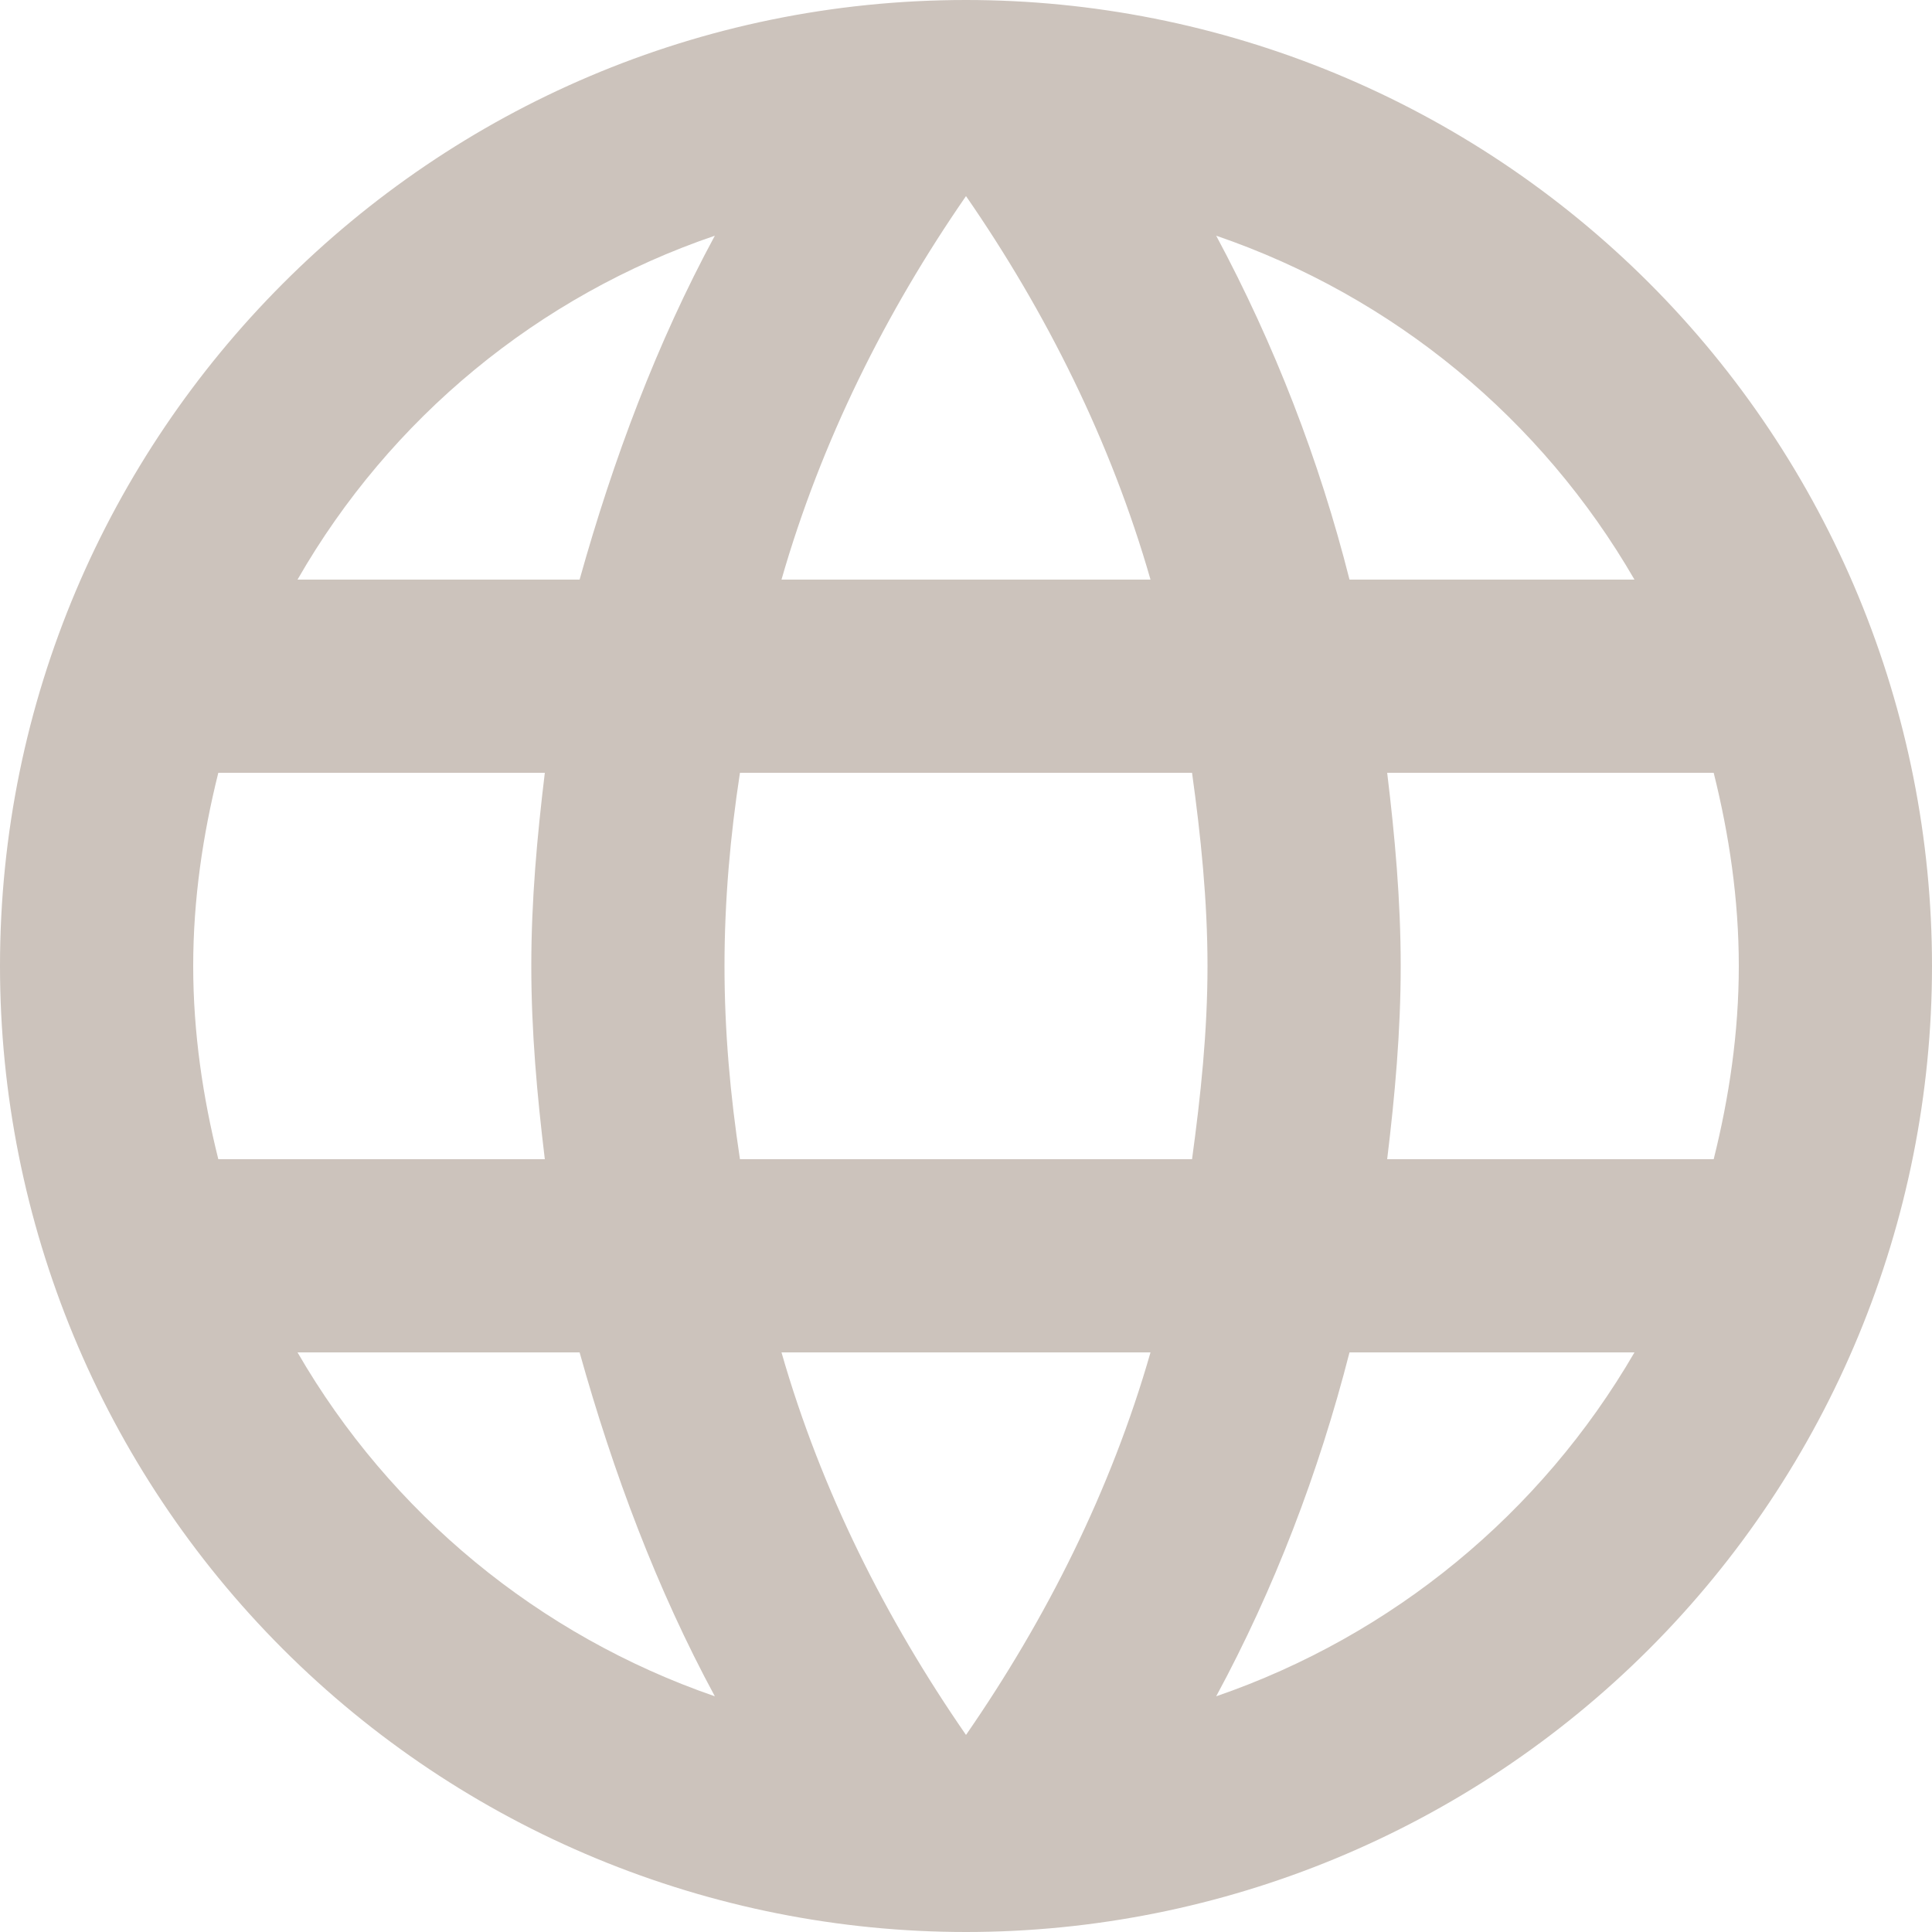 <svg width="50" height="50" viewBox="0 0 50 50" fill="none" xmlns="http://www.w3.org/2000/svg">
<path d="M35.9 30C36.1 28.35 36.25 26.7 36.25 25C36.25 23.3 36.1 21.65 35.9 20H44.35C44.75 21.6 45 23.275 45 25C45 26.725 44.75 28.4 44.35 30M31.475 43.9C32.975 41.125 34.125 38.125 34.925 35H42.3C39.878 39.171 36.035 42.33 31.475 43.9ZM30.85 30H19.15C18.9 28.35 18.75 26.7 18.75 25C18.75 23.3 18.9 21.625 19.15 20H30.85C31.075 21.625 31.25 23.3 31.25 25C31.25 26.7 31.075 28.35 30.85 30ZM25 44.9C22.925 41.9 21.25 38.575 20.225 35H29.775C28.75 38.575 27.075 41.9 25 44.9ZM15 15H7.7C10.097 10.818 13.937 7.654 18.5 6.1C17 8.875 15.875 11.875 15 15ZM7.7 35H15C15.875 38.125 17 41.125 18.5 43.9C13.947 42.329 10.112 39.169 7.7 35ZM5.65 30C5.25 28.4 5 26.725 5 25C5 23.275 5.25 21.6 5.65 20H14.1C13.9 21.65 13.75 23.3 13.75 25C13.75 26.7 13.9 28.35 14.1 30M25 5.075C27.075 8.075 28.75 11.425 29.775 15H20.225C21.25 11.425 22.925 8.075 25 5.075ZM42.3 15H34.925C34.143 11.904 32.984 8.915 31.475 6.1C36.075 7.675 39.9 10.85 42.3 15ZM25 0C11.175 0 0 11.25 0 25C0 31.63 2.634 37.989 7.322 42.678C9.644 44.999 12.4 46.841 15.433 48.097C18.466 49.353 21.717 50 25 50C31.63 50 37.989 47.366 42.678 42.678C47.366 37.989 50 31.63 50 25C50 21.717 49.353 18.466 48.097 15.433C46.841 12.4 44.999 9.644 42.678 7.322C40.356 5.001 37.6 3.159 34.567 1.903C31.534 0.647 28.283 0 25 0Z" fill="#CCC3BC"/>
</svg>
